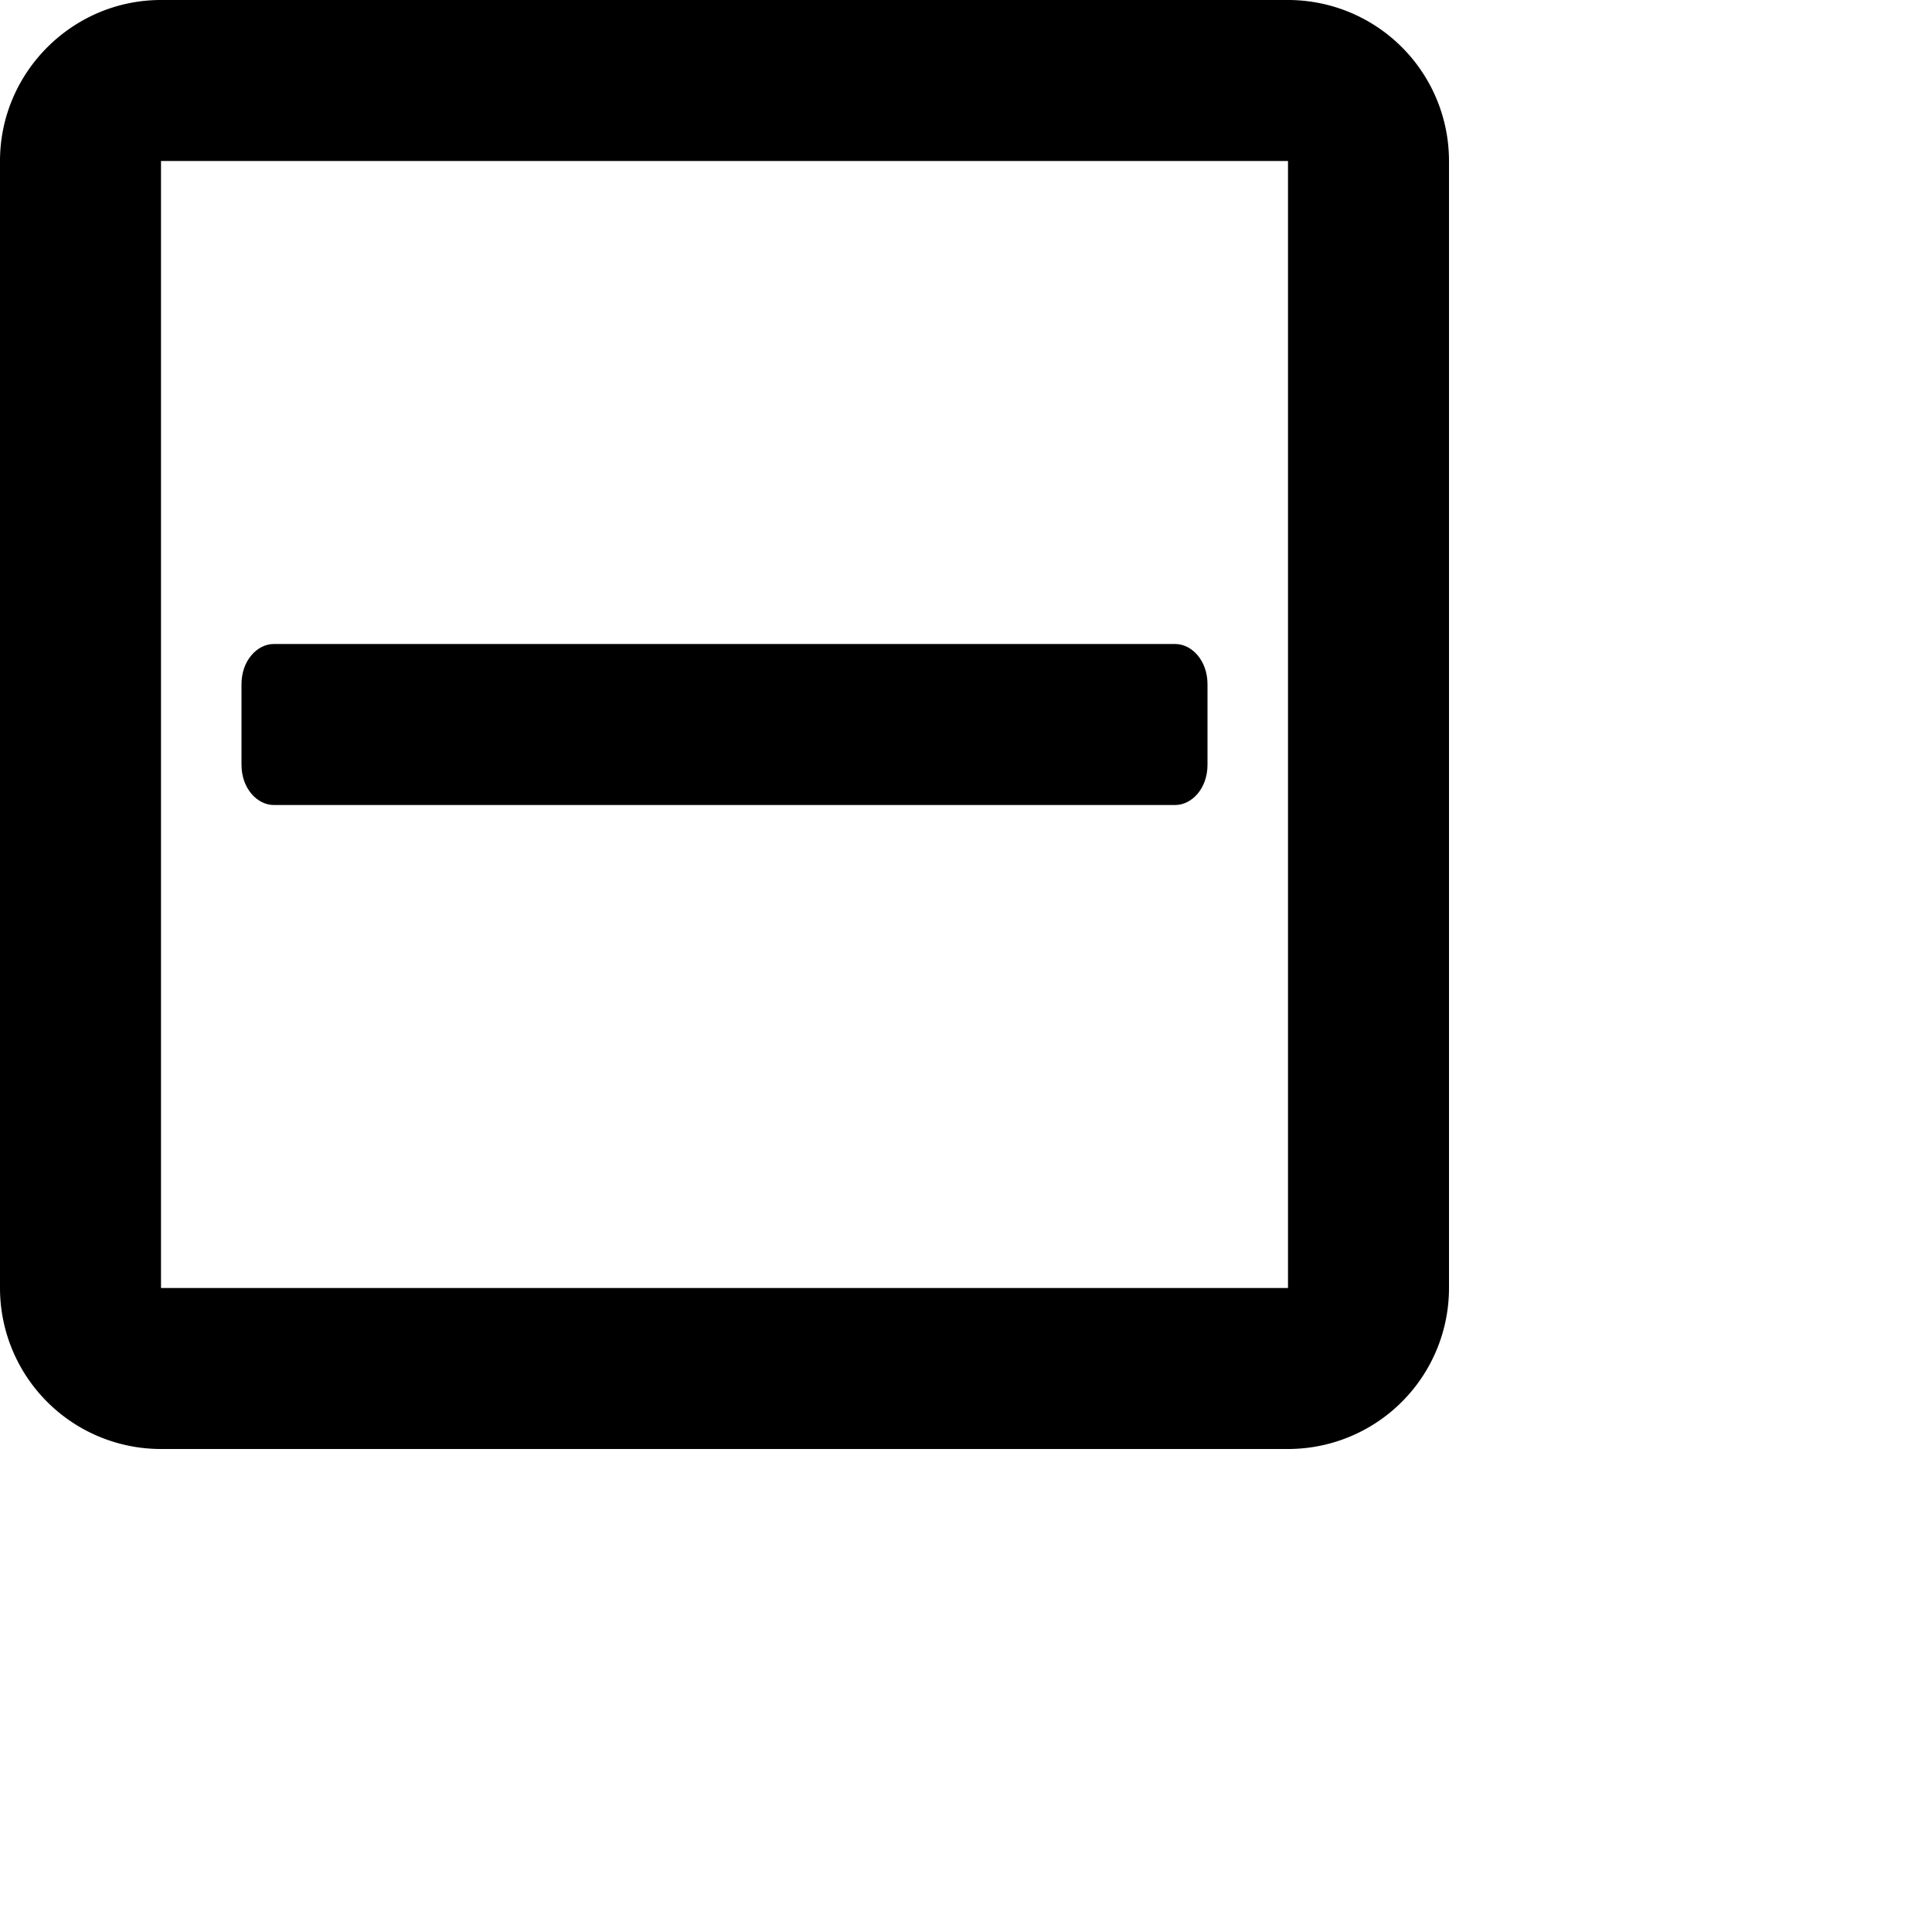 <svg xmlns="http://www.w3.org/2000/svg" fill="currentColor" width="24px" height="24px" viewBox="0 0 24 24">
  <path d="M16 0a2 2 0 012 2v14a2 2 0 01-2 2H2a2 2 0 01-2-2V2C0 .9.9 0 2 0h14zm0 2H2v14h14V2z"/>
  <path d="M3.4 10c-.2 0-.4-.2-.4-.5v-1c0-.3.2-.5.4-.5h11.2c.2 0 .4.2.4.5v1c0 .3-.2.5-.4.5H3.4z"/>
</svg>
